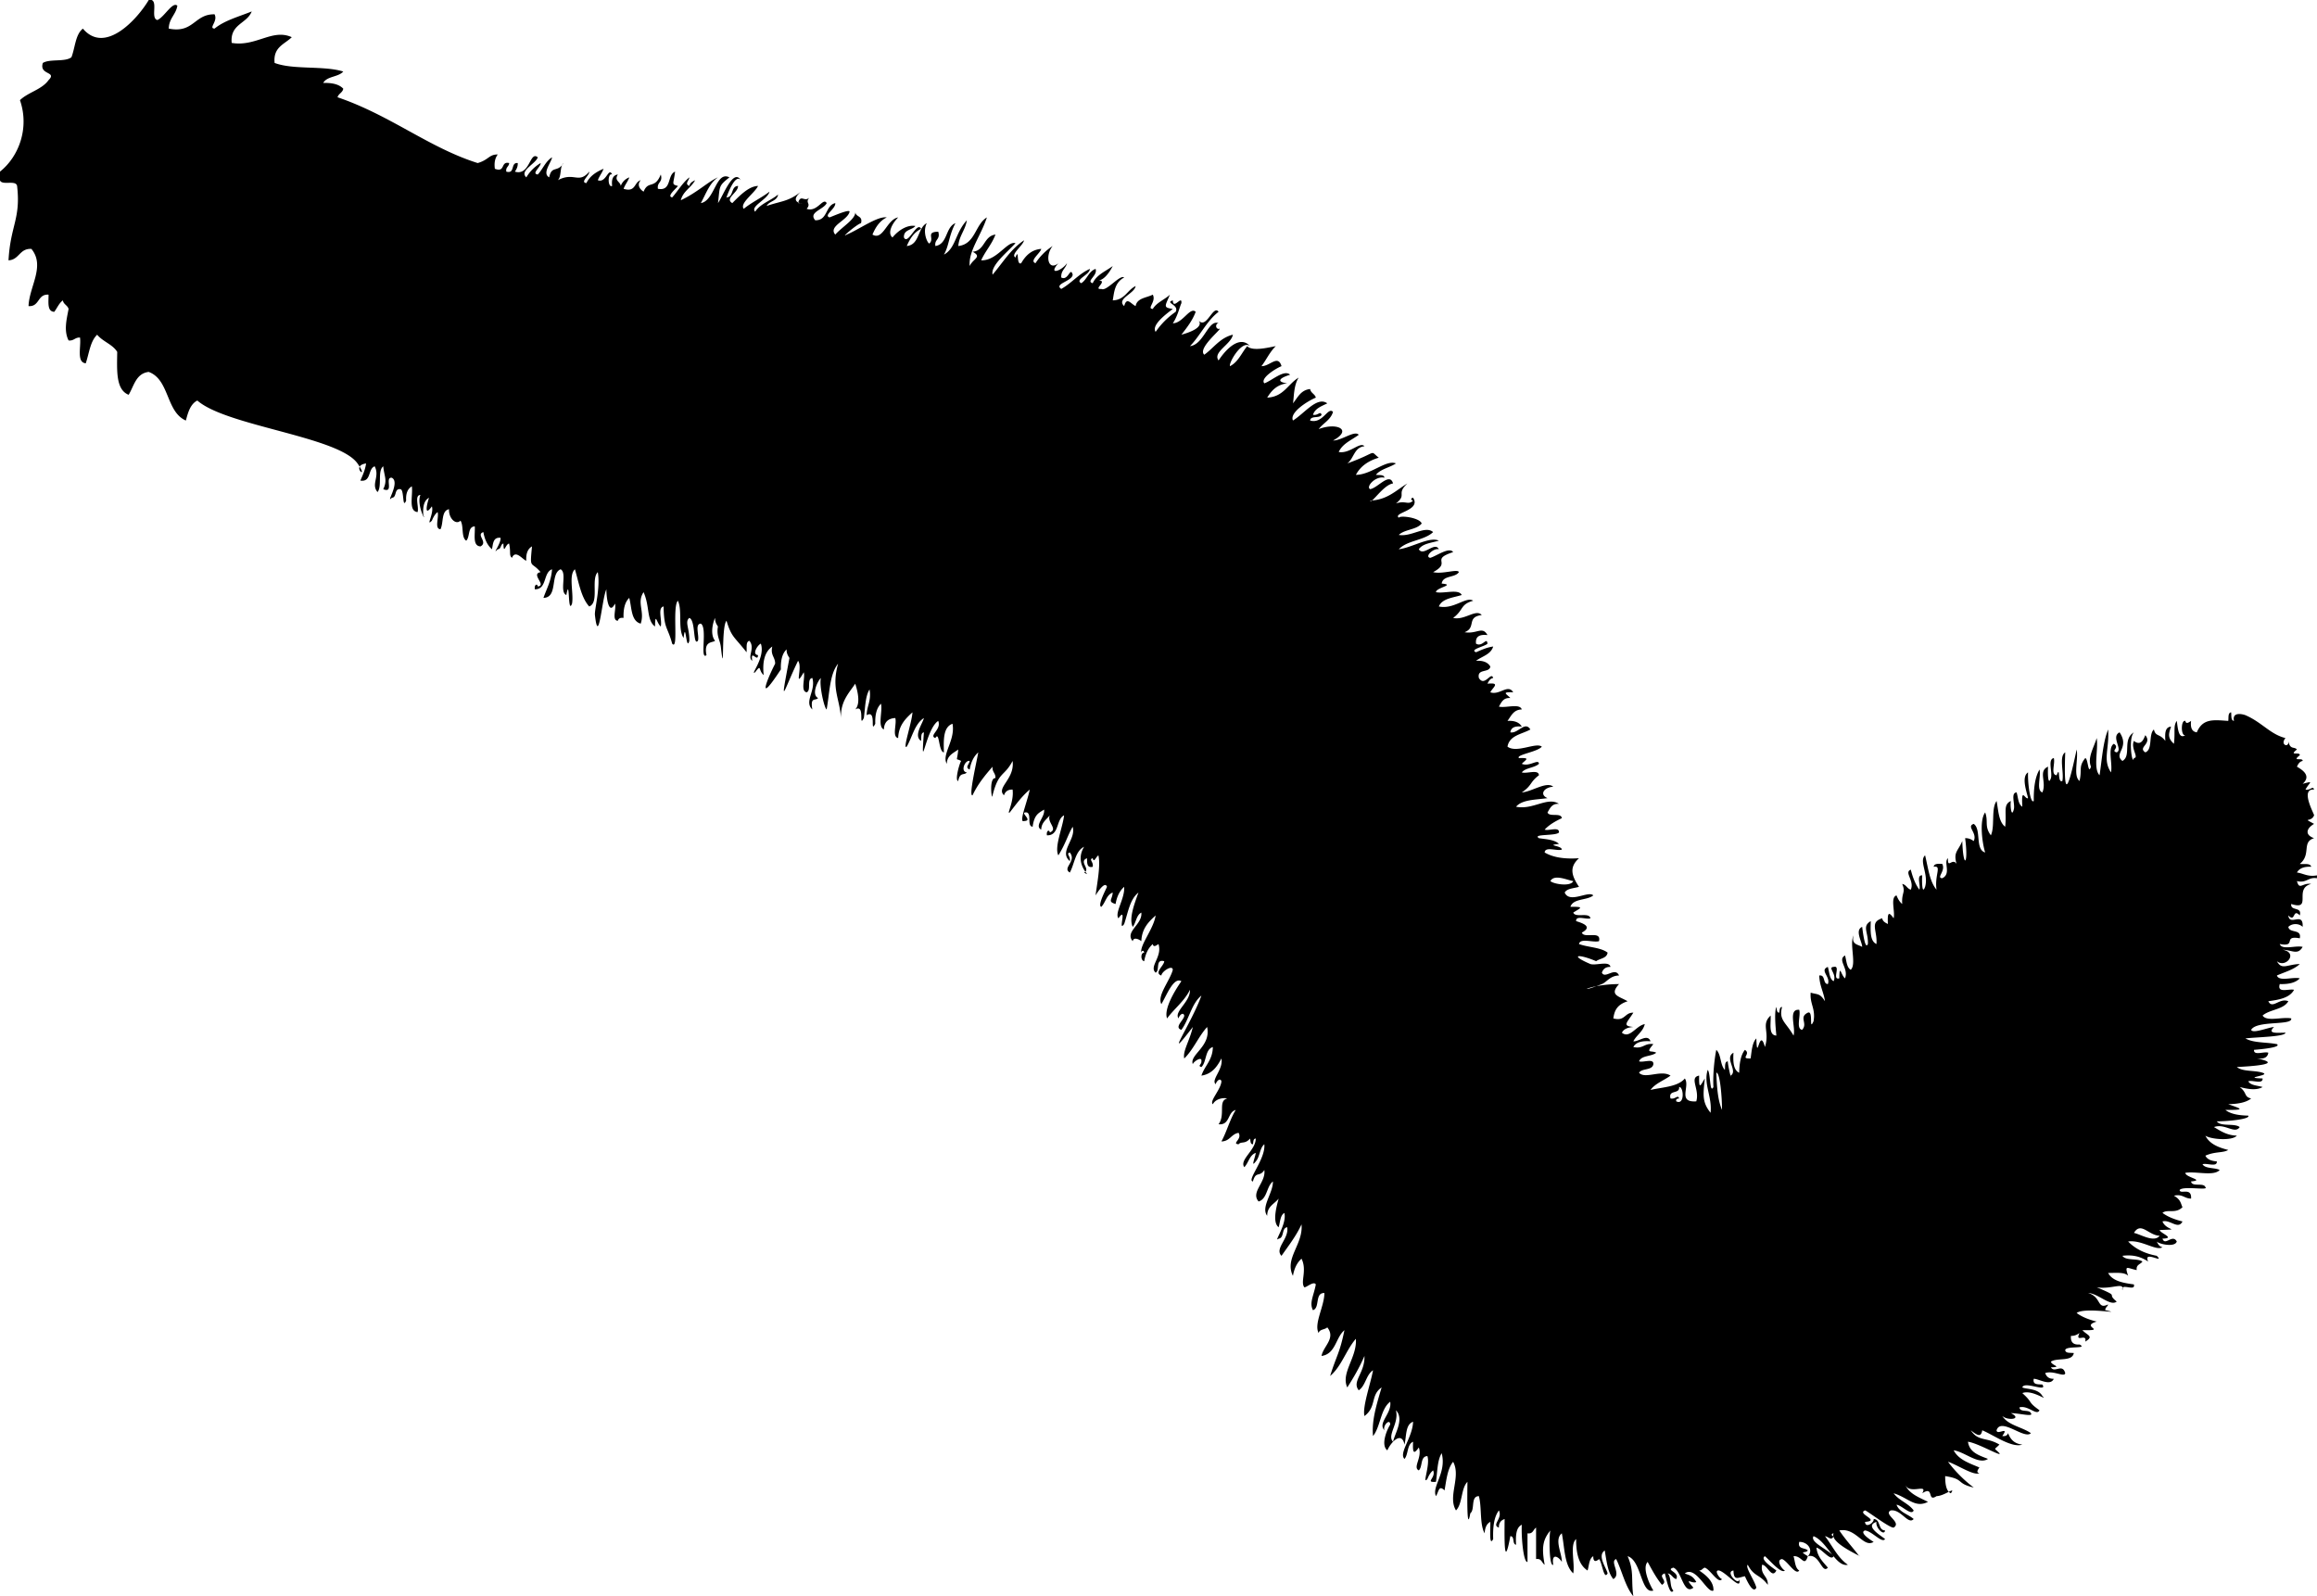 <svg xmlns="http://www.w3.org/2000/svg" xmlns:dc="http://dublincore.org/documents/dcmi-terms/" height="557.93" version="1.2" viewBox="0 0 809.898 557.93" width="809.898" overflow="inherit"><path d="M52.993 0c2.155.845-.375 6.374 2 6.999C57.415 6.039 60.317.391 61.992 2c-.507 3.159-2.943 4.389-3 7.999 8.74 1.74 8.891-5.108 15.998-5 1.297 2.48-2.231 4.852 0 5 3.478-2.854 8.488-4.177 12.999-6-1.674 4.326-7.642 4.357-7 10.999 8.453 1.438 14.208-5.102 20.998-2-2.515 2.485-6.566 3.433-6 8.999 6.524 2.475 17.131.867 23.997 3-1.682 1.984-5.738 1.594-6.999 4 3.099-.1 5.546.453 6.999 2-.239 1.427-1.646 1.687-2 3 18.422 6.243 31.991 17.653 48.994 22.997 3.866-1.116 3.944-3.041 7-3-.839 1.161-1.319 2.681-1 5 3.78 1.448 1.918-2.748 4.999-2-.055 1.278-1.281 1.385-1 3 3.212.879 1.37-3.296 4-3 .043 1.376-.471 2.196-1 3 5.32 1.61 5.18-7.427 7.999-5-.753 2.304-6.56 4.695-4 6.999a14.098 14.098 0 0 1 5-5c.146 1.329-3.363 3.721-1 4 1.784-1.882 2.704-4.628 4.999-5.999-.27 1.824-3.6 5.605-1 6.999.833-4.294 2.917-1.539 5-5-1.388 1.279-.612 4.721-2 6 5.735-3.04 7.233 1.461 10.999-3 .146 1.329-3.362 3.72-1 4 1.193-2.473 3.423-3.909 5.999-5-.521 1.479-1.479 2.52-2 4 2.932 1.15 3.714-4.796 5-2-1.622-.715-1.622 4.715 0 4-.279-2.279.241-3.758 2-4-1.428 2.211.946 2.502 1 4 .56-1.44 1.56-2.44 3-3-.521 1.479-1.479 2.52-2 4 4.357 1.358 3.617-2.382 6-3-1.301 1.332-.615 3.018 1 4 1.606-4.075 3.875-.704 6-6 .826 2.826-1.409 2.59-1 5 4.916.917 3.132-4.867 6-5.999-.526 4.393-1.405 4.376 1 4.999-.572.905-4.124 3.681-2 4 2.029-2.303 3.587-5.078 5.999-6.999-.144 1.182-1.78 2.267 0 3 .211-1.122 1.11-1.557 2-2-1.369 2.63-4.209 3.79-5 6.999 5.812-2.727 9.613-6.573 12.999-7.999-2.995 2.005-4.213 5.786-6 8.999 4.879-.81 5.246-11.39 9.999-8.999-3.956 3.108-3.266 3.077-4 8.999 1.919-2.795 5.372-12.286 7.999-7.999-2.379-3.128-6.047 9.021-5 5.999 2.57-.097 1.43-3.903 4-4 .168 2.263-4.808 4.397-2 6 2.897-2.942 5.866-5.898 8.999-6-1.183 2.526-6.542 6.065-4.999 7.999 2.736-2.263 6.179-3.819 8.999-5.999-.628 2.754-6.845 5.087-5 6.999 1.821-2.845 5.493-3.839 7.999-5.999-.319 2.347-3.095 2.238-4 4 5.07-1.747 7.652-1.492 11.999-5-5.51 4.887 3.858 4.078-1 4 .904-3.367 2.237-.118 4-2-1.745 2.039.745 1.961-1 4 3.737 1.326 5.726-4.167 6.999-2-1.068 2.281-6.519 3.186-4 5.999 4.436.104 3.473-5.192 6.999-5.999.209 1.991-4.239 4.271-2 4.999 1.738-.673 6.943-2.949 6.999-2-.644 3.065-7.59 5.017-5 7.999 2.466-2.769 7.244-5.466 7-7.999.013 1.987 2.728 1.271 2 4-1.748.571-7.475 5.613-5 4 4.271-1.75 10.772-6.532 13.999-6-2.473 1.194-3.909 3.423-5 6 3.745 2.233 4.985-5.31 8.999-6-2.211 2.191-3.849 5.555-2 7 2.518-3.029 5.633-4.452 7.999-4-1.173 1.493-4.155 1.178-4 4 1.382 2.914 4.618-5.914 6-3-2.473 1.193-3.909 3.423-5 5.999 4.548-.451 3.707-6.292 6.999-7.999-1.786 3.479.691 7.868 1 6.999 1.726-1.714-1.47-3.932 3-4 .826 2.826-1.409 2.59-1 5 4.333-.666 3.448-6.551 6.999-7.999-2.359 4.513-2.153 7.666-3.999 10.999 4.154-2.248 3.959-7.703 7.999-11.999-.533 3.467-2.675 5.324-3 8.999 6.004-.662 5.835-7.497 9.999-9.999-2.108 6.495-6.5 11.794-6 16.998 1.036-2.506 4.534-3.163 1-4.999 4.329-.337 3.845-5.487 7.999-6-1.271 3.395-3.55 5.782-5 8.999 5.551.193 9.1-6.865 11.999-6-2.685 3.003-8.812 7.823-7.999 10.999 3.528-4.137 6.366-8.965 10.999-11.999-.448 1.964-4.895 4.998-3 6 1.386-3.723.15 2.943 2 2 1.913-3.366 4.246-4.77 7-4.999-.28 1.502-4.299 4.21-2 4.999a20.304 20.304 0 0 1 6-5.999c-2.778 3.39-1.549 8.937 2 5.999-3.858 4.398 1.232 2.721 3 0-.429 1.904-2.154 2.512-2 5 2.502 1.32 3.13-3.953 4-1-.117 2.295-6.678 3.215-4 5 3.637-2.029 6.085-5.247 9.999-6.999-.003 2.091-5.446 3.758-3 5 2.041-1.292 2.529-4.137 5-5 .855 2.332-3.497 4.308-1 5 1.357-2.976 4.514-4.152 6.999-6-1.408 2.791-3.383 5.009-4.999 5 3.541.111-2.125 3.306 1 3 1.827 1.027 6.48-5.139 7.999-4-3.458 1.821-3.522 5.493-4 7.999 4.216-.117 5.058-3.608 7.999-5-.375 2.682-6.829 4.427-4 7 .904-3.346 2.237-.874 4 0 .483-2.85 3.796-2.87 6-4 1.297 2.48-2.231 4.852 0 4.999 1.371-2.295 4.118-3.215 6-4.999-1.802 4.205-2.372 4.463 1 4.999-2.301 1.737-7.595 5.686-6 7.999a27.649 27.649 0 0 1 6.999-6.999c1.32-2.502-3.952-3.13-.999-4 .11 3.542 3.305-2.125 2.999 1-.554 1.052-1.276 4.523-2.999 6.999 3.449.067 6.028-5.903 7.998-4-1.179 3.154-3.109 5.555-4.999 7.999 2.831-.765 7.92-2.578 5.999-5 2.754 3.308 5.087-5.655 6.999-3-4.15 3.182-6.379 8.286-9.998 11.999 4.863-.494 6.433-9.533 9.998-7.999-1.008.012-1.257 1.752 0 2 2.51-1.053-7.681 6.65-4.999 8.999 3.318-2.347 5.435-5.897 9.999-6.999-.626 3.412-7.171 6.11-5 8.999 2.521-3.875 7.413-8.991 10.999-5-2.859-2.368-7.601 6.022-6.999 6.999 2.867-1.466 4.042-4.623 5.999-6.999 1.807 1.947 7.592.441 9.999 0-2.052 1.948-3.283 4.716-4.999 6.999 2.9.096 5.75-4.212 6.999 0-2.403.979-7.554 4.379-6 6 2.535-.848 6.935-4.998 8.999-3-4.582 1.424-4.229 2.606-1 3-3.571.428-5.487 2.511-6.999 4.999 5.735-.264 7.233-4.765 10.999-6.999-1.839 2.772-1.643 7.4-2 8.999 1.662-2.005 2.685-4.647 5.999-5 .24 1.427 1.646 1.687 2 3-3.302 1.395-9.274 5.35-7.999 7.999 4.099-2.53 8.442-8.545 11.999-5.999-1.991 1.009-4.271 1.729-5 4 1.721.395 2.563-1.484 3 0-.614 1.386-3.85.15-4 2 4.402 1.345 6.273-4.981 7.999-3-.846 2.82-3.432 3.9-4.999 6 6.288-2.408 12.035.209 4.999 3.999 3.078.021 7.578-3.677 8.999-2-2.485 1.847-5.643 3.023-6.999 6 3.817.76 7.494-3.762 8.999-2-3.64.36-3.68 4.32-5.999 5.999 11.165-4.05 7.523-4.71 10.998-2-3.596 1.071-6.393 2.939-7.999 6 5.337-.021 10.577-5.389 13.999-4-2.188 1.479-5.383 1.95-7 4 1.177.156 2.839-.172 3 1-3.151-.739-6.656 3.236-4.999 4 2.771-.501 6.794-6.024 7.999-2-3.389.445-7.646 7.394-7.999 5.999 6.071-.261 9.044-3.621 12.998-5.999-4.093 3.861.058 3.766-3.999 6.999 3.379-1.158 4.266.707 5.999-1-.556.003-1.136-.81 0-1 2.927 4.5-7.204 5.186-5 6.999.373-.949 7.314-.049 7.999 2-1.758 2.241-5.997 2.002-7.999 4 4.448.739 9.21-3.398 11.999-1-3.049 2.951-9.118 2.881-11.999 6 4.509-.518 10.767-4.528 13.999-3-2.562.772-5.669.998-7 3 1.576 2.711 5.574-2.861 7 0-1.949-.473-5.113 2.691-3 3 2.133-.601 6.642-3.934 7.999-2-8.253 2.694-.341 3.456-6.999 7 3.235.824 8.648-1.245 8.999 0-1.288 2.044-5.611 1.055-5.999 4 5.047.445-2.055 1.402-2 3 2.713.619 7.935-1.27 8.998 1-3.041.958-6.82 1.178-7.998 4 5.196 1.159 9.619-3.662 11.998-2-4.609 1.292-3.231 3.202-6.999 6 4.017.959 7.967-3.288 9.999-1-5.5.691-1.769 4.397-6 5.999 4.331.737 6.193-2.261 8 1-2.615-.282-4.302.365-4 3 2.279 1.373 3.759-2.577 4 0-.825.957-6.468 2.043-4 3 1.868-.798 3.662-1.671 5.999-2-.838 2.828-3.929 3.403-5.999 5 2.482-.15 4.149.517 4.999 2-.314 2.352-4.739.593-3.999 4 1.99 3.301 4.271-2.478 4.999 0-1.122.211-1.557 1.11-1.999 2 4.724-.474 1.862 1.247.999 3 3.249 1.154 6.15-3.054 7.999 0-4.191-.15-2.407.517-1 2-2.502-.17-3.13 1.536-3.999 3 2.391.609 7.255-1.255 7.999 1-2.932.068-3.714 2.286-5 4 2.483-.15 4.15.517 5 2-2.279-.279-3.759.241-4 2 2.658.563 5.092-4.113 7-1-2.987 1.679-7.316 2.017-8 5.999 3.207 2.407 9.988-1.631 11.999 0-1.514 1.869-9.124 2.809-7.999 4 4.191-.15 2.408.517 1 2 2.651 1.174 5.888-1.917 5.999 0-1.553 1.446-4.666 1.333-5.999 3 1.758.575 5.875-1.208 5.999 1-3.323 2.51-2.304 3.503-5.999 5.999 3.492-.217 8.62-3.986 10.998-1.999-3.305.237-4.914 2.782-1.999 3.999-4.072.594-8.876.457-10.999 3 5.916 1.22 10.99-3.635 14.998-1-2.502-.17-3.13 1.536-3.999 3 .606 1.727 4.742-.077 4.999 1.999-2.262 1.071-4.396 2.27-5.999 4 1.453.547 5.168-1.169 4.999 1-1.104 1.307-9.47.422-6.999 1.999 2.61.39 5.486.514 6.999 2-4.938.553 1.04.514 1 2-1.758.575-5.874-1.209-5.999 1 2.932 1.734 6.975 2.357 11.998 2-3.584 3.229-2.494 6.228 0 9.998-1.78.553-4.152.514-4.999 2 1.695 3.974 8.268-.758 9.999 1-2.177 1.822-7.038.962-7.999 3.999 5.272-.099 3.408.453 1 2 .693 1.973 5.578-.246 5.999 2-1.453.547-5.168-1.169-4.999 1 2.722.82 5.678 2.019 1.999 3.999.726 2.274 6.92-.921 5.999 3-2.071.595-6.568-1.236-6.999 1 3.149 1.184 7.542 1.124 9.999 2.999-.279 2.055-2.671 1.996-4 3-6.458-2.733-9.413-2.162-1.999 1 2.071.595 6.568-1.236 6.999 1-1.72-.054-2.563.77-3 1.999 1.064 2.375 4.605-2.143 6 1-3.188.074-4.253 2.306-6 3-9.607 3.82-4.995.057 6 0-3.515 3.867-.131 4.189 2.999 5.999-3.861 1.262-4.615 3.409-4.999 5.999 4.146 1.146 3.896-2.103 6.999-1.999-2.219 3.544-4.044 4.622 0 4.999-1.862.138-3.342.658-4 2 2.738 2.237 4.934-2.471 7.999-3-.655 2.678-2.863 3.802-3.999 5.999 1.753.276 4.989-2.815 5.999 0-2.873-.207-5.079.254-5.999 2 3.468.802 3.843-1.489 6.999-1-2.984 3.504-.665 2.046 1 3-1.613 1.386-5.154.845-5.999 2.999 1.452.547 5.167-1.168 4.999 1-.375 2.292-3.999 1.334-4.999 3 2.102 2.344 7.71-1.163 10.998 1-2.302 1.697-5.299 2.699-6.999 4.999 4.351-.981 9.581-1.084 11.998-3.999 1.946 2.719-2.721 8.463 4 7.999 1.271-4.204-2.609-8.359 1-8.999-.1 5.273.453 3.408 2 1-.646 5.791-.953 8.291 2 11.998.634-5.525-2.582-10.17-1-14.998 1.045 1.049.634 8.57 1.999 5.999-.295-5.289.622-11.282 1-12.998 1.759 1.574 1.312 5.354 3 6.999.156-1.177-.172-2.838 1-3 .289 2.922 1.544 7.194.999 5 2.733-1.597-2.334-6.102 1-7.999-.159 3.159-.035 6.034 2 6.999.084-3.248.516-6.15 2-7.999 2.32 1.464-1.953 3.169 2 3 .389-2.611.513-5.486 1.999-6.999.303 9.047 1.04-4.391 3 2.999 1.771-5.437-1.456-7.784 2-10.999.171 2.829-.86 6.859 1.999 7-.236-2.63-.805-7.932 0-9.999.225.776.028 1.972 1 2 .225-.776.027-1.973 1-2-1.209 4.642 1.283 5.251 4 9.999.898-2.768-2.055-9.387 2-8.999.595 2.071-1.236 6.568.999 6.999 2.141-2.263-1.3-4.396 2-5.999 2.077-.895.273 6.81 2 2.999.782-4.448-1.332-6-1-9.998 2.507.742 3.163.126 4.999 2.999-.444-3.222-1.915-5.417-2-8.999 2.307-.306 1.111 2.889 3 3 1.084-2.561-3.037-4.767 0-5.999.553 1.78.514 4.152 2 4.999 1.298-2.48-2.23-4.853 0-4.999 2.715-.716-.716 4.715 2 3.999.105-5.304.565-1.182 2 0 1.403-3.498-2.805-6.4 0-7.999.553 1.78.514 4.152 1.999 5 2.127-1.854-.558-9.152 1-11.999-.872 3.205 1.539 3.127 3 4 .004-1.786-2.693-5.817 0-7 .246 1.849 1.014 8.191 1.999 6 .213-4.107-2.161-6.186 1-7.999-.068 3.401-.311 6.977 2 7.999.352-4.787-2.484-7.58 2-8.999.211 1.122 1.109 1.557 2 2-.207-4.013.253-4.473 1.999-2 .609-2.391-1.255-7.255 1-7.999.485 1.182 1.066 2.267 2 3-.271-4.146 1.313-3.896 0-7 1.427.24 1.687 1.646 2.999 2 1.378-3.159-2.475-6.034 0-6.999.676 2.657 1.574 5.092 3 6.999.547-1.453-1.168-5.168 1-4.999-.132 1.314-.151 7.234 1 3.999 1.311-4.367-2.221-9.034 0-10.998 1.066 4.266 1.541 9.124 3.999 11.998-.759-5.177 1.998-8.52-.999-7.999.168-1.165 1.58-1.086 2.999-1 1.298 2.48-2.23 4.853 0 5 3.272-1.575.32-5.574 2-6.999-.17 3.953 1.536-.32 2.999 1.999-1.195-4.209.557-4.461 2-7.999.348 10.089 2.23 8.207 1-1 1.377-.043 2.195.471 3 1 1.396-2.873-2.726-5.079 0-5.999 2.762 1.903.377 8.955 3.999 9.999-.972-3.066-2.138-11.143 0-13.998 1.183 3.066-.363 4.886 2 7.999 1.483-3.183.006-9.326 2-11.999.635 3.364.709 7.29 2.999 8.999.598-5.081-.854-7.669 2-8.999-.319 1.225.16 6.176 1 3 .575-1.758-1.209-5.875 1-6 .553 1.781.514 4.152 2 5-.43-7.235.926-2.375 1.999-3-.408-2.004-2.477-7.416 0-8.999-.179 3.561.794 11.138 2 9.999-.059-4.392.401-8.264 2-10.999.608 2.391-1.255 7.254.999 7.999 1.611-3.576-1.602-7.413 2-8.999-.132 1.314-.151 7.235 1 4 .595-2.071-1.235-6.568 1-6.999.575 1.758-1.209 5.875 1 6 1.386-3.723.15 2.943 2 2 .627-3.039-1.28-8.612 1-9.999-.781 20.894 2.136 7.583 3.999-1 .633 3.366-1.288 9.287 1 10.999.952-4.175-.445-4.9 2-7.999 1.019.163.979 6.103 1.999 3-1.305-3.085.937-6.505 2-9.999.642 4.024-1.3 10.632 1 12.999.846-5.487 1.169-11.497 3-15.998.437 6.976-1.965 10.549 1 14.998.627-3.039-1.28-8.613.999-9.999 2.213 1.439-1.259 2.439 1 3 2.252-.998-2.162-5.452 1-7 3.725 5.564-2.31 7.358 1 9.999 3.279-1.867-.144-7.482 3.999-9.999-2.069 2.208-.525 11.97 0 8.999 1.917-.112-1.174-3.348 0-5.999 2.719 2.116 3.581-1.176 4-2 2.536 3.04-2.803 4.175 0 6 2.682-.985 1.039-6.293 3-7.999.616 2.633 1.982 1.306 3.999 4-.147-2.48-.187-4.853 2-5-.757 2.276-1.399 3.874 1 6 .517-4.331-.299-6.193.999-7.999.384 2.599.58 6.52 3 4.999-1.633.451-1.633-5.45 0-4.999.212 1.208 1.109.615 2 0-.279 2.279.241 3.758 2 3.999 2.079-4.915 5.764-4.357 10.998-3.999.156-1.177-.172-2.838 1-3 .156 1.177-.172 2.838 1 3-.782-3.53 3.567-2.187 4-2 5.771 2.489 8.719 6.716 13.998 7.999-2.084 2.464 1.414 3.605 1 1 .586 3.24 2.101 1.869 2.999 3-3.065 2.426 1.149.623 1 2-3.065 2.427 1.149.624 1 2-1.122.211-1.557 1.109-2 2 1.748 1.038 5.215 3.125 2 6 4.23-1.142 2.366-.59 1 1.999 1.72.395 2.563-1.483 2.999 0-5.046-.375.128 8.663 0 9-1.012 2.668-4.436.572 0 2.999-2.698 1.572-3.346 3.827 0 4.999-4.449 1.321-.879 5.669-4.999 8.999 1.496.171 3.69-.356 3.999 1-2.482-.149-4.148.517-4.999 2 2.348.319 3.753 1.579 6.999 1v1c-3.155-.489-3.53 1.802-6.999.999.914 3.357 1.859.496 4.999 1-6.325 1.584.604 9.428-6.998 7-.297 2.629 3.879.786 2.999 3.999-2.569-2.679-1.43 2.679-3.999 0 .374 3.955 5.315-1.548 4.999 3.999-1.313-1.283-3.686-1.283-4.999 0 .314 2.352 4.739.594 3.999 4-6.182-1.114-.817 3.114-6.999 2 .744 2.255 5.608.391 7.999 1-1.71 2.999-3.64 1.11-6.999 1 5.679 1.029 1.03 6.606-2 3.999 1.726 3.25 3.598 1.082 7.999 1-2.056 1.943-5.214 2.785-7.999 3.999.744 2.256 5.608.392 7.999 1-1.453 1.547-3.9 2.1-6.999 2-1.026 3.359 3.109 1.557 4.999 2-1.505 2.827-5.182 3.483-8.999 3.999 1.453 2.964 3.9-1.317 7 0-1.7 2.966-6.494 2.839-8.999 4.999 1.386 2.28 6.959.373 9.999 1 .592 2.625-12.051.59-13.999 4 .548 1.441 5.799-.788 7.999-1-2.644 2.555 1.369 1.984 4 2 .023 1.396-9.773 1.528-13.998 2 2.71 1.621 7.377 1.287 10.998 1.999 1.691 1.115-5.467 1.8-7.999 2-.169 2.168 3.547.453 4.999 1-.24 1.759-1.72 2.279-3.999 2 9.569 1.942-1.257 2.719-6.999 2.999 1.977 1.689 6.24 1.092 8.999 2 3.221.986-7.721 1.754 0 2 .168 2.168-3.547.453-5 1 .848 1.485 3.22 1.446 5 1.999-2.249 1.35-5.623.606-7.999 0 2.692 2.017 1.366 3.384 3.999 4-1.849 1.484-4.75 1.915-7.999 1.999 4.46 1.599 6.393 2.059-1 2 1.849 1.484 4.751 1.916 7.999 2 .837 1.229-7.272 2.016-10.998 2 1.372 1.96 6.126.539 7.999 2-1.719 2.611-5.178-1.41-8.999 0 2.309 1.357 4.458 2.874 7.999 2.999-1.67 1.926-9.221 1.278-10.999 0 1.436 2.897 4.543 4.123 7.999 4.999-1.882 1.133-4.566.452-7.999 2 .658 1.342 2.138 1.862 4 2 .168 2.168-3.547.453-5 1 1.011 1.656 4.247 1.086 6 2-2.038 2.294-8.304.361-11.999 1-.055 1.597 7.048 2.554 2 2.999.257 2.076 4.393.273 4.999 2 1.442 1.305-7.819-.535-8.999 1 .12 1.67 4.265-1.14 4 2.999-2.355.022-2.943-1.722-5.999-1 2.489 1.387 2.376 2.834 2.999 4-2.406 2.441-5.313.58-6.999 2 1.907 1.425 4.342 2.324 6.999 2.999-1.513 3.024-4.389-.829-6.999 0 1.371 3.369 6.807 2.605-1 3 .29 1.167 5.673 2.888 1 2.999.91 2.736 3.504-1.774 4.999 1-.625 2.136-6.154.938-6.998 0 .442.891.877 1.789 1.999 2-2.161 1.443-7.288-2.672-11.998-2 2.445 2.555 5.787 4.212 9.999 5 3.016 3.043-4.919-2.141-3 2-2.225-1.442-4.822-2.512-8.999-2 1.183 1.817 5.214.786 6.999 2-.649 1.017-2.299 1.033-2 2.999-3.311-.646-4.353-2.019-2.999 2-1.289-1.378-4.343-.989-6.999-1 1.505 2.827 5.182 3.483 8.998 3.999.716 2.716-4.715-.715-3.999 2 .796-3.043-3.778-.139-8.999-1 8.709 3.68 3.002 1.782 6.999 5-2.21 1.819-6.448-2.84-9.999-3 4.788 1.417 3.018 5.925 7 4-.19.81-1.004.996-1 1.999 7.325 1.663-7.242-1.182-9.999 1 1.907 1.426 4.342 2.324 6.999 3-6.029 1.796 4.073 3.189-4.999 2.999 1.761 1.876 4.177 2.125 1 4 .731-3.186-3.784.697-2-3-.805.529-1.623 1.043-3 1-.181 2.182.818 3.182 3 3 3.176 1.665-4.883.334-4.999 2 .161 1.172 1.822.843 2.999 1-.547 3.118-5.799 1.533-7.999 2.999.202 1.342 4.152 1.862 0 2 1.283 2.156 3.991-1.528 5 1.999-.141 1.65-4.171-1.046-7 0 .437 1.23 1.28 2.054 3 2-1.183 2.693-5.213-.004-6.999 0-.468 2.134 1.429 1.904 2.999 2 2.018 2.916-6.318-1.303-6.998 1 .936.67 5.541.258 6.998 3 2.151 2.132-3.536-2.38-6.998-1 3.953 3.545 1.62 2.878 5.999 5.999-.911 2.116-4.019-1.887-6.999-1 .15 1.85 3.386.613 3.999 2 1.066 1.452-3.915.04-6.999 0 4.213 2.106-1.062 2.743-3 1 2.053 3.279 6.848 3.817 9.999 5.999-2.184 2.367-10.509-5.694-11.998-1 .075 1.932 4.658-1.729 1.999 2 1.163.162 1.779-.221 2-1 .52 1.075 1.324 3.615 5 3.999-3.652 1.289-9.988-3.321-13.999-4.999-.419 2.2-1.28 2.2-3.999 0 2.602 4.036 5.492 2.282 9.998 4.999-1.982 2.059-1.982.941 0 3 1.044 1.502-7.476-3.524-10.998-3.999.534 3.798 3.897 4.768 6.999 5.999-3.245 2.2-8.15-2.481-11.999-3 1.709 3.291 5.49 4.51 8.999 5.999-.614.891-1.208 1.789 0 2-2.008.963-7.696-2.936-10.998-4a45.728 45.728 0 0 0 8.999 9c-6.386-1.489-3.066-2.937-9.999-4 .056.844-.139 5.155 2 5.999 1.89-2.613-2.187.952-5 1-3.46 2.294-.705-3.826-4.999-1 2.088-3.648-4.342.649-5.999-2.999 1.441 3.224 4.896 4.437 7.999 5.999-4.505 2.317-6.964-1.486-11.999-3 1.81 2.524 5.172 3.493 6.999 5.999-.803 2.01-4.115-1.788-5.999-1.999 1.002 2.664 4.036 3.296 5.999 4.999-1.911 2.168-4.431-3.511-7.999-3-2.807 1.371 4.018 4.118 1 6-1.351.225-9.618-6.14-9.999-6-3.105 1.145 5.709 3.575 0 4 .111 2.447 3.307.212 3-1 2.57.097 1.43 3.902 4 4-.309 2.113-3.473-1.051-3-3-4.299 1.382 1.291 4.617 3 5.999-1.053 1.63-4.523-2.742-7-2.999-2.187.676 1.896 3.322 3 3.999-3.61 2.237-6.148-5.153-11.998-3.999 2.136 3.195 4.706 5.958 6.999 8.998 1.433.295-10.521-4.542-8.999-7.999-1.135.19-.555 1.004 0 1-.732 1.78-1.818.145-3 0 2.6 3.399 4.443 7.556 7.999 9.999-4.268.912-7.204-8.11-11.998-9.999-1.419 2.137 5.254 4.707 6.999 6.999-1.002 1.896-4.036-2.551-5.999-2.999.37 3.295 2.336 4.996 3.999 6.999-2.132 2.389-2.846-5.096-6.999-4 2.073-2.058-.003-5.07-2.999-4.999-.689 2.688 2.066 1.933 2.999 3-.873 1.125-3.347-.063 0 1.999-1.286 4.006-2.067-.274-4.999 0 .553 1.78.514 4.152 2 5-1.27 1.846-4.013-3.254-6-4-2.358.275.092 3.725 1 4-1.314 1.247-5.179-3.438-6.999-5-1.929 1.035 2.622 3.965 3.999 5-1.613 3.124-3.166-2.052-4.999-2-.657 3.657 2.164 3.836 2 6.999-2.956-3.886-4.757-2.713-6.999-6.999-1.037.78 2.435 5.507 2.999 7.999-1.136 2.341-3.344-2.561-3.999-3.999-2.545.516-3.878 1.703-4-2-3.124.396 2.052 5.676 2 2.999 1.016 4.574-4.323-2.252-6.999-2.999-2.03-.307.205 2.889 1 2.999-1.27 1.847-4.013-3.253-5.999-3.999-.811.189-.997 1.003-2 1 2.307 1.527 5.172 3.841 4.999 6.999-2.15 1.174-6.071-8.856-9.999-5.999 1.167.623 2.614.51 4 2.999-1.317.868-4.58-2.084-1 2-3.479 2.761-4.062-5.898-6.999-6.999-2.953.869 2.32 1.497 1 3.999-1.313-.353-1.573-1.76-3-1.999 1.388 1.278.612 4.721 2 5.999-1.245 2.139-2.476-4.112-2.999-5.999-2.803.981 1.451 2.667-1 3.999-1.974-2.359-3.463-5.202-5-7.999-1.997 2.064.682 7.935 2 9.999-4.404 1.38-4.114-10.532-8.999-11.999 2.346 5.395 1.145 7.989 2 13.998-2.868-3.464-3.907-8.758-5.999-12.998-2.432.818 1.981 5.271-1 6.999-1.974-2.359-2.355-6.31-3-9.998-2.709 1.815.554 6.032 1 7.999-1.344 2.549-1.906-3.999-3-5-1.23 1.117-2.053.871-1.999-1-1.486.848-1.447 3.22-2 5-3.057-1.943-4.024-5.975-3.999-10.999-2.295 2.038-.362 8.304-1 11.999-3.147-2.853-2.999-9-4-13.999-2.779 2.202.141 7.126 0 9.999-.944-1.671-3.696-3.502-3 1-1.488.873-1.489-10.52-.999-11.998-2.761 3.35-3.057 6.154-2 11.998-1.017-.649-1.034-2.299-3-2v-10.998c-1.017.649-1.034 2.299-2.999 1.999v9.999c-1.385.339-2.212-8.42-2-12.998-2.035.964-2.16 3.84-2 6.999-1.44-.227-.349-2.984-2-3-2.129 11.478-2.092 2.349-1.999-5.999-1.23.436-2.054 1.279-2 3-2.726-.92 1.396-3.126 0-6-1.725 2.275-2.139 5.86-2 9.999-1.546 3.057-.88-4.337-1-5.999-1.342.658-1.862 2.137-1.999 3.999-1.783-3.216-.928-9.07-2-12.998-2.979.021-1.282 4.717-3 5.999-1.312 7.64-1.027-7.783-1-10.998-2.307 2.359-1.671 7.661-3.999 9.998-3.007-4.894 1.867-11.713-1-16.998-1.974 2.36-2.355 6.311-3 9.999-2.054-2.023-1.995.407-2.999 2-1.588-3.29 3.797-8.174 2-14.998-1.551 2.449-1.492 6.508-2 9.999-4.085.301.168-1.385-1-4-.934.732-1.515 1.818-2 3-1.978 2.305 1.063-4.854 0-7.999-2.564.102-1.606 3.726-3 4.999-2.227-1.021 1.308-4.597 0-7.999-1.746 2.474-2.206 2.013-1.999-1.999-2.155.845-1.613 4.386-3 5.999-2.108-2.034 2.81-7.466 3-12.999-2.725.941-2.288 5.045-3 7.999-.961-4.8-4.667-1.027-5.999 2-2.427-1.851-.092-7.356 1-8.999-.014-2.35-2.729.365-2 2-2.526-2.593 2.689-5.926 2-9.999-3.424 2.576-3.338 8.661-6 11.999-.523-5.35 1.186-10.869 3-16.998-3.993 2.736-1.666 6.775-5.999 9.999-.778-3.142 2.115-11.194 2.999-15.998-2.442 1.557-2.579 5.419-4.999 6.999-2.526-3.133 2.215-6.007 2-11.999-1.698 3.968-3.788 7.544-5.999 10.999-2.362-5.056 3.479-10.499 2.999-16.998-3.416 3.916-5.011 9.654-8.999 12.998 2.25-7.252 3.343-7.874 5-15.998-3.107 2.56-3.027 8.305-7.999 8.999.534-3.321 5.095-6.174 2-9.998-.808.859-2.739.594-3 1.999-1.777-3.15 1.977-9.324 2-13.998-3.46-.127-1.46 5.206-4 5.999-1.341-2.575.217-4.874 1-8.999-.677-1.312-3.322 1.105-3.999 1-1.51-1.802 1.042-5.886-1-9.998-1.598 1.402-2.555 3.444-3 5.999-3.055-6.079 3.654-10.992 3-17.998-1.891 4.109-4.545 7.454-6.999 10.999-2.527-2.594 2.689-5.926 1.999-9.999-2.058.274-.941 3.725-2.999 3.999-1.999 1.632 3.015-5.143 1.999-8.998-1.485.847-1.446 3.219-1.999 4.999-2.388-1.812-.563-7.829 0-9.999-1.468 1.866-4.013 2.654-4 6-2.312-3.031 2.071-7.89 2-11.999-2.269 1.731-1.933 6.066-4.999 6.999-2.886-3.276 2.633-6.655 1.999-10.998-1.73 2.672-2.929.167-3.999 3.999-2.285-.329 4.519-7.871 3.999-12.998-1.666 1.333-1.553 4.446-2.999 5.999-1.874 2.513-.109-1.663 0-3-2.211.789-2.502 3.497-4 5-1.844-2.562 4.027-5.934 4-9.999-.973.027-.776 1.224-1 2-.973-.028-.776-1.224-1-2-1.763 2.062-3.096.875-4 2-2.577-.241 1.374-1.721 0-4-2.6.4-3.015 2.984-5.999 3 1.887-3.446 2.957-7.709 5-10.999-2.923.744-1.936 5.397-6 5 2.501-3.362-.306-8.155 3-8.999-1.034-.363-3.965-.041-4.999 1.999-1.307-1.049 2.812-5.128 2.999-7.998-.353-1.401-1.76-.087-1.999 1-1.762-1.506 2.76-5.182 1.999-8.999-1.498 2.834-3.243 5.422-6.999 5.999 1.158-3.508 3.936-5.397 4-9.999-2.805.862-2.127 5.206-4 6.999-1.453-.443.102-.878 0-2 .307-2.03-2.889.205-2.999 1-1.304-3.335 6.477-6.163 4.999-12.998-3.013 3.32-4.783 7.883-7.999 10.999-.555-2.659 1.811-5.935 3-10.999-11.047 14.301-.299-1.57 2.999-10.998-3.49 2.842-4.296 8.369-6.999 11.998-2.715-.91 1.02-3.504 1-5-.354-1.4-1.761-.086-2 1-1.688-2.405 4.184-5.776 4-9.998-1.99 4.009-5.461 6.538-7.999 9.998-1.236-3.268 2.785-9.854 4.999-12.998-2.731-1.686-5.326 5.306-6.999 7.999-1.583-2.957 3.049-8.253 4-11.998-.097-1.902-3.903.619-4 1.999-2.715-.909 1.02-3.503 1-4.999-3.228-.895-1.405 3.261-3 3.999-2.4-2.144 2.436-5.506 1-9.998-.891.614-1.788 1.208-2 0-1.598 1.402-2.555 3.444-3 5.999-1.274-.227-1.311-2.984 0-3-.19-1.135-1.003-.555-1 0-.59-2.622 4.324-8.316 4.999-12.998-2.44 2.226-4.807 4.525-4.999 8.999-.807-.693-2.739-1.556-3 0-2.93-3.322 3.477-5.812 3-9.999-1.757.91-1.829 3.504-3 4.999-1.351-2.78.365-7.526 2-11.998-3.013 2.32-3.647 7.019-5 10.999-2.354 3.229 1.255-6.629-2-2-1.442-1.833 2.328-6.961 2-10.999-1.597 1.402-2.554 3.445-3 6-2.908-.87-1.125-1.497-1-4-2.21.789-2.502 3.497-4 4.999-1.318-.424 1.245-5.343 2-6.999-.677-2.188-3.323 1.895-4 3 .58-4.425 1.804-10.511 1-13.998-.934.566-1.515 2.779-2 1-1.484.436.395 1.279 0 2.999-2.134.468-1.904-1.429-2-2.999-3.048 1.222 1.462 3.815-1 4.999 3.593 2.173-4.013-2.425 0-8.999-3.152 1.515-3.331 6.002-5 8.999-2.776-1.635 2.521-3.908 0-6.999-1.484.437.395 1.279 0 3-3.938-3.334 2.326-7.604 1-11.999-1.894 3.285-2.373 5.753-5 9.999-1.494-2.868 1.54-9.763 2-13.998-2.889 1.443-1.563 7.102-6 6.999-.282-1.787.945-2.052 1-1 3.038-1.232-1.084-3.438 0-5.999-1.167 1.499-2.888 2.444-3 4.999-2.537-1.331 1.466-4.438 1-6.999-1.821 1.192-3.393 1.624-3.999 5.999-2.077-.257-.273-4.393-2-4.999-3.125-.307 2.542 2.889-1 2.999-1.979.778 1.104-6.581 2-10.999-2.718 2.282-4.814 5.186-6.999 8-1.217.848 1.564-3.692 1-8-1.71-.043-2.589.744-3 2-2.876-2.672 3.841-5.646 3-11.998-2.928 5.593-4.84 3.5-6.999 11.998-.212 2.531-1.409-6.236 1-5.999.127-1.793-1.224-2.109-1-4-2.646 3.02-5.191 6.141-6.999 9.999-1.436.521 1.315-11.074 2-14.998-1.597 1.402-2.554 3.445-3 5.999-1.78-.733-.144-1.818 0-3-1.611-.428-3.355 3.728-1 4-.899 1.13-2.414-.24-3 3-1.224-.019.254-5.65 1-6.999-2.095-1.232-1.429.745-1-4-1.714 1.286-3.932 2.067-4 5-1.907-3.281 3.074-8.228 2-13.999-3.223 1.11-3.163 5.502-3 9.999-1.939-.156-1.491-7.714-3-5-2.419-.908 2.267-2.951 1-5.999-4.503 2.922-6.143 19.899-5 3.999-1.171.162-.843 1.823-1 3-2.709-1.816.554-6.033 1-7.999-3.249 2.083-4.043 6.621-5.999 9.999-1.567 1.264 1.824-8.476 2-11.999-2.44 2.226-4.807 4.525-4.999 8.999-2.236-.431-.405-4.928-1-6.999-2.544.122-3.877 1.455-4 4-2.269-1.064-.381-6.286-1-8.999-1.547 1.453-2.099 3.9-2 6.999-1.983 3.788.624-5.146-3-3 .042-3.291 1.688-4.978 1-8.999-1.55 2.45-1.491 6.508-2 9.999-1.983 3.788.624-5.147-3-3 1.97-2.089.764-6.639 0-8.999-2.293 3.373-5.157 6.175-5 11.999-.412-6.89-3.412-10.288-1-18.998-2.986 3.68-2.961 10.371-4 15.998-.815-.403-2.658-8.405-2-10.999-1.115.979-3.435 5.77-1 7-.888 1.14-2.792-.618-2 3.999-2.991-2.734 1.335-6.607 0-10.999-2.076.257-.273 4.393-2 5-2.236-.431-.405-4.928-1-6.999-3.561 6.204-.246-1.91-2-4-5.266 10.903-6.459 17.415-3-1-.529-.804-1.043-1.623-1-3-1.547 1.453-2.1 3.9-2 6.999-8.354 12.755-5.17 4.138-2-2 .022-2.356-1.722-2.944-1-6-2.571 1.762-3.542 5.124-3 9.999-2.029-1.777-.659-4.068-3-1-2.022 1.353 3.695-5.185 2-9.999-.908.275-3.358 3.725-1 4-.013 2.806-2.728-2.381-2 2-1.918-1.331 1.148-4.438-1-6.999-1.357.309-.83 2.503-1 4-4.297-5.514-5.217-5.129-6.999-10.999-1.958 1.979-.603 21.487-2 8.999-.319-2.348-1.58-3.753-1-6.999-.529-.804-1.043-1.623-1-3-.598 1.149-1.937 5.658 0 7.999-.931.72-4.019.03-3 4.999-2.446 2.054.446-9.734-2-10.999-2.208.125-.424 4.242-1 6-1.77 2.026-.739-7.203-3-7.999-1.705 1.377.12 3.67 0 7.999-1.108 4.075-1.275-7.544-2-1-2.079-2.921-.372-9.627-2-12.999-2.062 2.03.339 17.787-2 14.998-1.621-6.042-2.864-5.016-3-12.998-2.236.431-.405 4.928-1 6.999-1.434-1.182-1.895-5.304-2 0-3.016-2.234-1.753-6.979-4-11.999-2.464 3.727.484 6.649-1 10.999-3.414-.919-3.099-5.567-4-8.999-1.547 1.453-2.099 3.9-2 7-1.163-.163-1.779.221-2 1-2.208-.125-.425-4.241-1-5.999-2.043 4.142-2.982-1.469-3-5-1.561 3.253-2.714 20.426-4 8.999-.215-1.909 1.971-9.436 1-14.998-2.513 2.486.64 10.638-3 11.999-2.847-3.152-3.621-8.377-5-12.999-2.294 2.038-.362 8.304-1 11.999-1.578 4.268-.693-10.002-2-3-2.551-1.115.401-7.734-2-8.999-3.771 1.561-.797 9.868-6 9.999 1.119-3.214 2.737-5.929 3-9.999-3.183 1.15-1.651 7.014-5.999 6.999-.282-1.787.945-2.052 1-1 3.32-.325-2.633-4.362 1-5-3.422-4.077-3.801-.699-3-8.999-1.483.85-2.149 2.516-2 5-1.183-.293-3.777-4.027-5-1-1.115-.914-.314-1.859-1-5-1.342.202-1.862 4.153-2 0-1.086.248-.678 1.988-2 2-2.204 2.399 1.283-2.173 1-4-2.637-.304-2.579 2.087-3 4-1.598-1.402-2.555-3.445-3-6-2.735.91 1.774 3.504-1 5-2.86-.14-1.829-4.17-2-6.999-2.565.102-1.607 3.726-3 5-1.817-1.183-.786-5.213-2-7-1.637 1.653-4.182-.892-4-4-2.801.532-1.849 4.817-3 7-2.208-.125-.424-4.242-1-6-.934.733-1.515 1.818-2 3-2.254 2.348.828-2.628 0-4.999-2.62 3.699-1.91-.229-1-3-1.747.92-2.207 3.125-2 5.999 1.216 3.066-2.471-3.445-1-6.999-2.208.125-.424 4.241-1 5.999-3.315-.351-1.569-5.763-2-8.999-1.483.85-2.15 2.517-2 5-1.388 3.193-.612-3.911-2-4-2.306-.306-1.111 2.889-3 3-2.391 2.436 3.083-5.43 0-7-2.652-.318.935 5.602-3 4 1.529-3.18.351-4.399 0-7.999-2.083 1.583-.337 6.996-2 8.999-2.361-2.766.898-5.354-1-8.999-2.446.887-1.083 5.583-4.999 5 .798-1.869 1.67-3.662 2-6-5.849.875 1.475 6.379-3 0-6.601-9.41-45.859-13.051-55.993-21.997-2.418 1.248-3.234 4.098-4 6.999-6.984-3.014-5.672-14.325-12.998-16.998-4.451.548-5.12 4.878-7 7.999-4.557-1.776-4.072-8.593-3.999-14.999-1.652-2.681-5.074-3.591-7-5.999-2.434 2.232-2.804 6.528-4 9.999-3.315-.351-1.569-5.764-2-8.999-1.793-.127-2.109 1.224-4 1-1.726-3.397-.696-7.329 0-10.999-.354-1.313-1.76-1.572-2-3-1.351.982-1.998 2.668-3 4-2.555-.112-1.984-3.348-2-5.999-3.942-.275-3.058 4.274-6.999 4 .239-6.849 5.93-14.009 1-19.998-4.205-.205-4.199 3.799-7.999 4 .677-12.207 4.337-14.537 3-25.997-.42-2.246-5.305-.027-5.999-2v-3c6.6-5.233 10.385-15.22 6.999-24.997 2.888-2.779 7.649-3.683 9.999-6.999 3.105-3.09-3.385-1.689-2-6 2.478-1.521 7.752-.247 9.999-2 1.304-3.362 1.369-7.963 4-9.999C36.707 19.155 47.953 6.77 51.994 0h.999zm433.946 503.938c.567-2.815 4.007-7.926 1-10.999 1.182 4.564-3.22 8.711-1 10.999zm62.993-195.977c-1.873-.221-6.627-2.578-7.999 0 1.039 1.056 7.139 2.065 7.999 0zm51.993 79.99c.005-4.371-.702-13.25-2-12.998.194 4.806.478 9.521 2 12.998zm-15.998-2.999c3.019 1.542 2.63-5.174 1-5 .296 2.63-3.88.787-3 4 1.72.395 2.563-1.484 3 0-.611.057-1.185.15-1 1zm159.979 45.994c2.286.447 7.049 3.526 8.999 1-3.883-.112-6.532-5.083-8.999-1z" fill-rule="evenodd"/></svg>